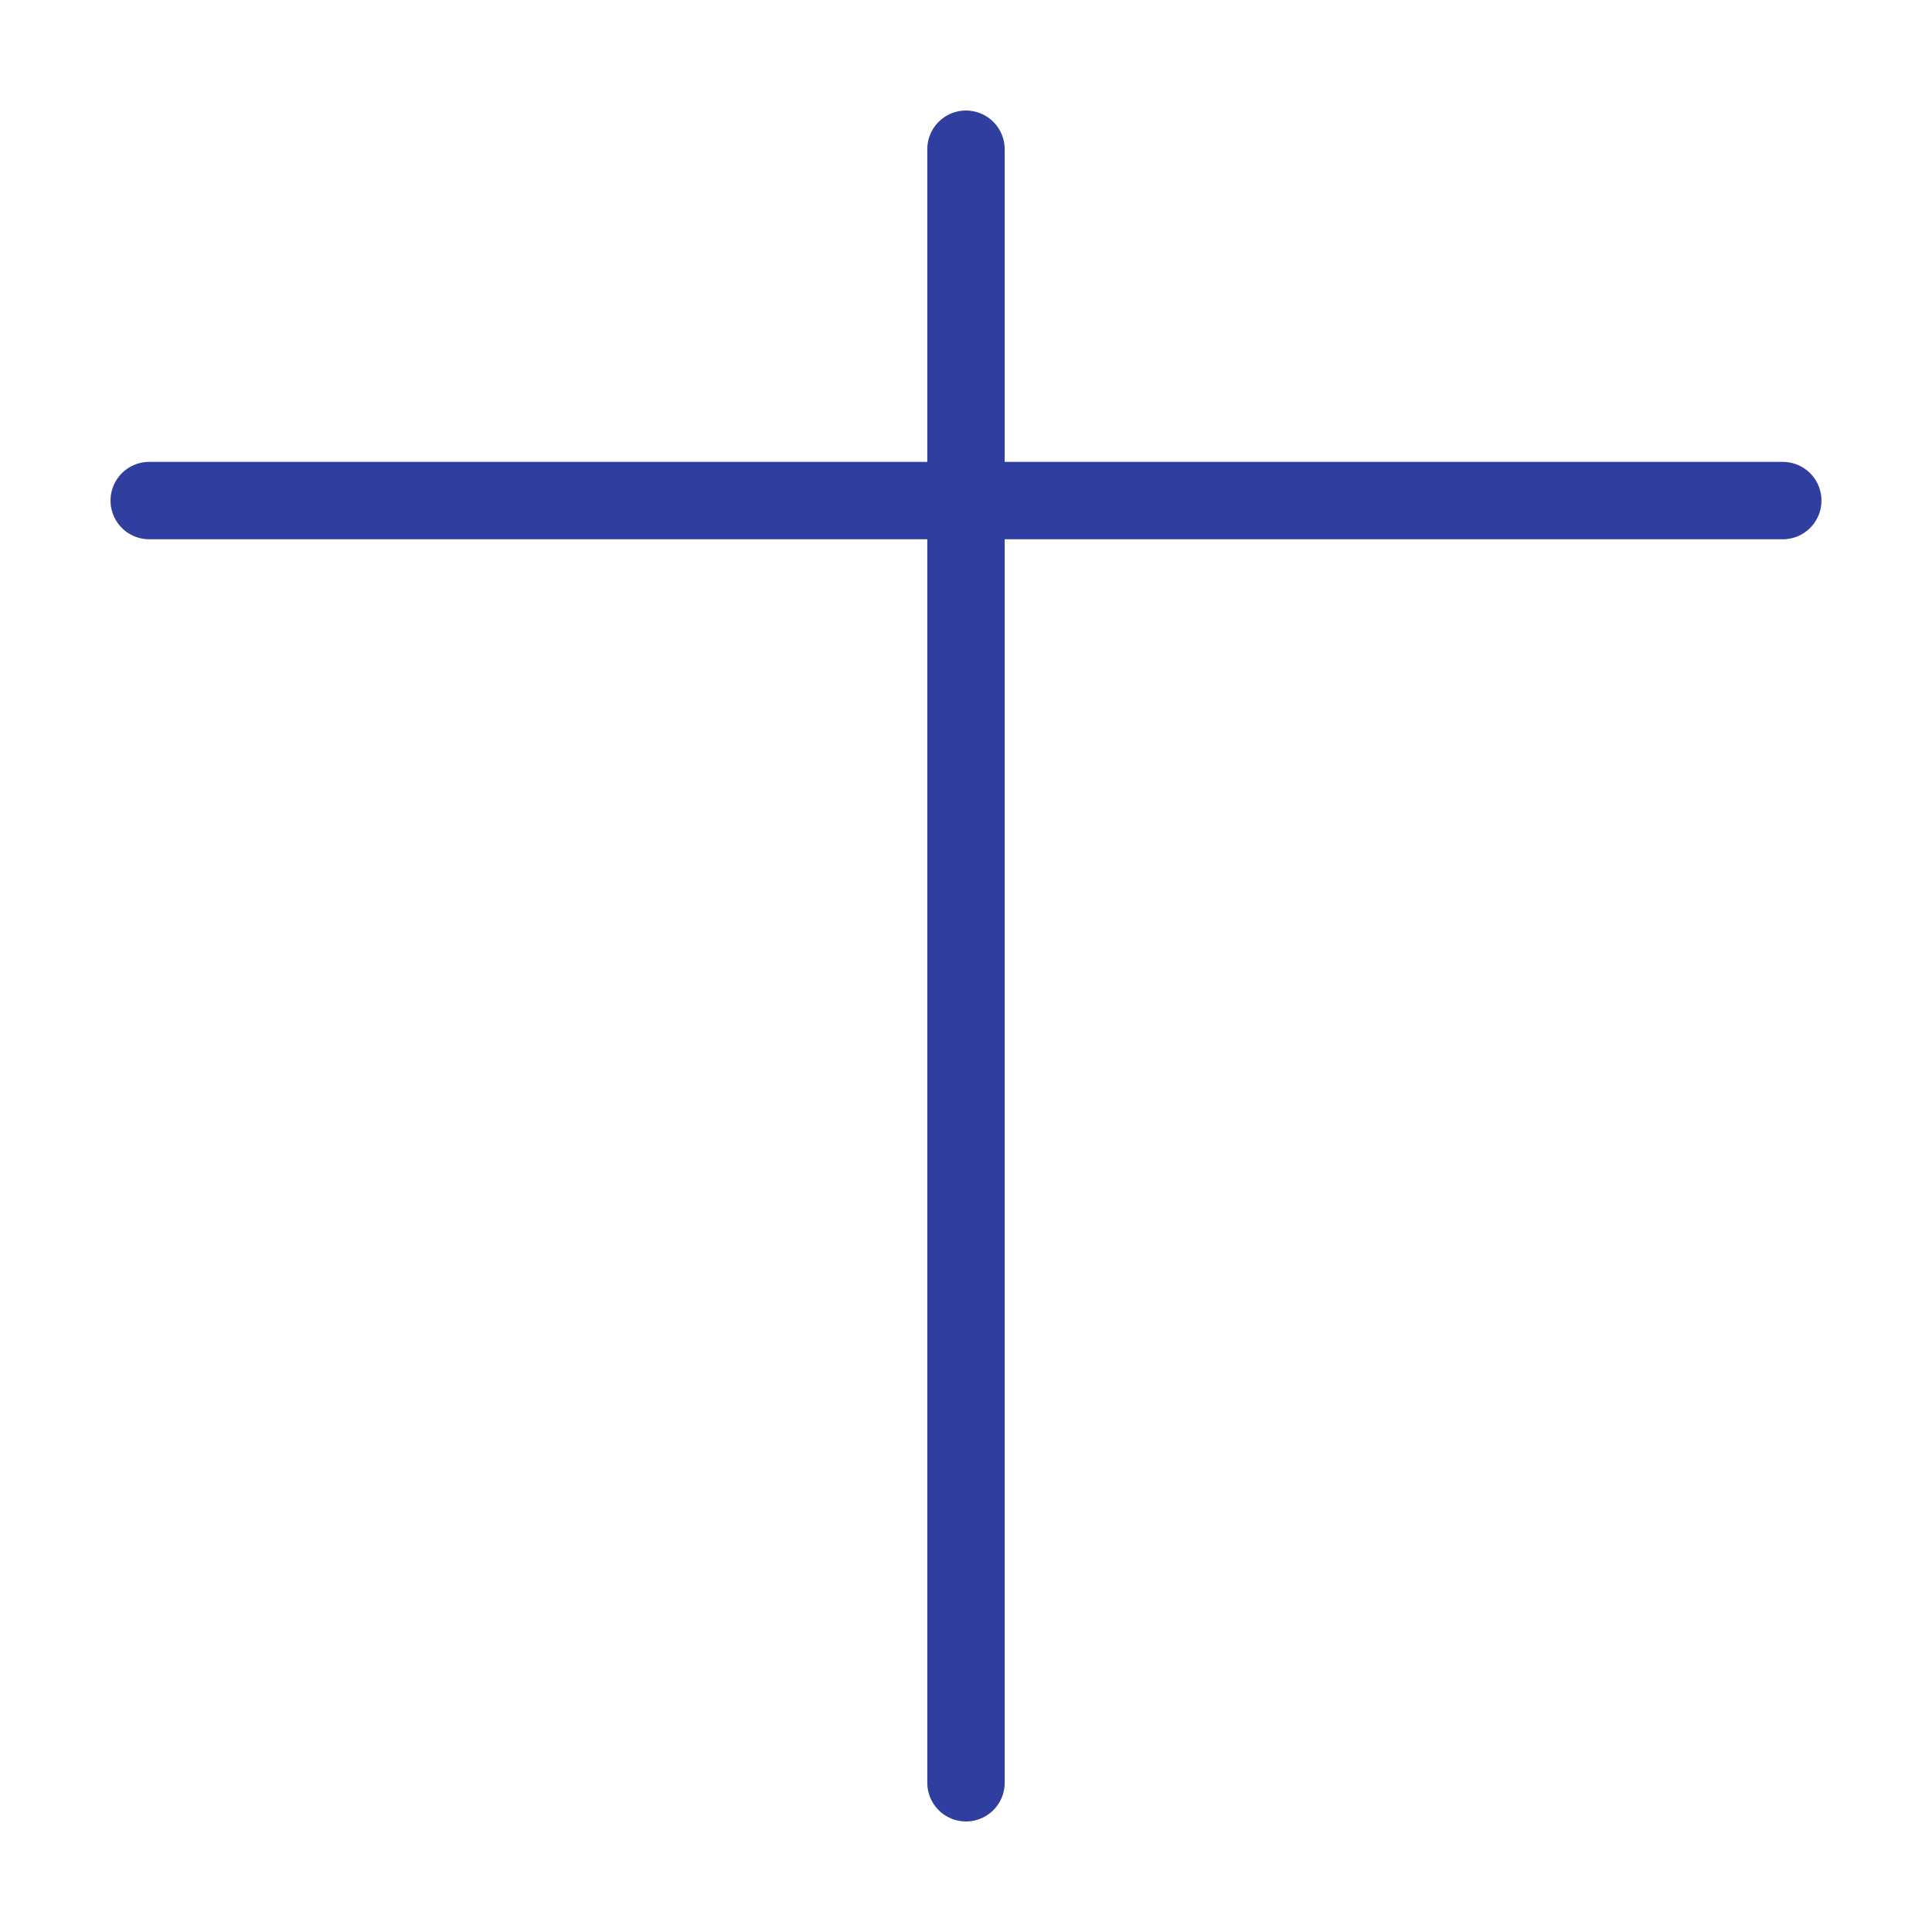 <?xml version="1.0" encoding="UTF-8"?>
<!-- Created with Inkscape (http://www.inkscape.org/) -->
<svg width="499.206" height="499.206" version="1.1" viewBox="0 0 132.082 132.082" xmlns="http://www.w3.org/2000/svg" xmlns:cc="http://creativecommons.org/ns#" xmlns:dc="http://purl.org/dc/elements/1.1/" xmlns:rdf="http://www.w3.org/1999/02/22-rdf-syntax-ns#">
 <g transform="translate(-446.194,-1344.383)">
  <rect x="446.194" y="1344.383" width="132.082" height="132.082" opacity="0" stroke-width="3.385"/>
  <g transform="matrix(0,1,1,0,-898.19,1257.856)" fill="#a80" stroke="#303f9f" stroke-linecap="round" stroke-width="5.292">
   <path d="m96.729 1410.424h111.677"/>
   <path d="m120.749 1466.263v-111.677"/>
  </g>
 </g>
</svg>
